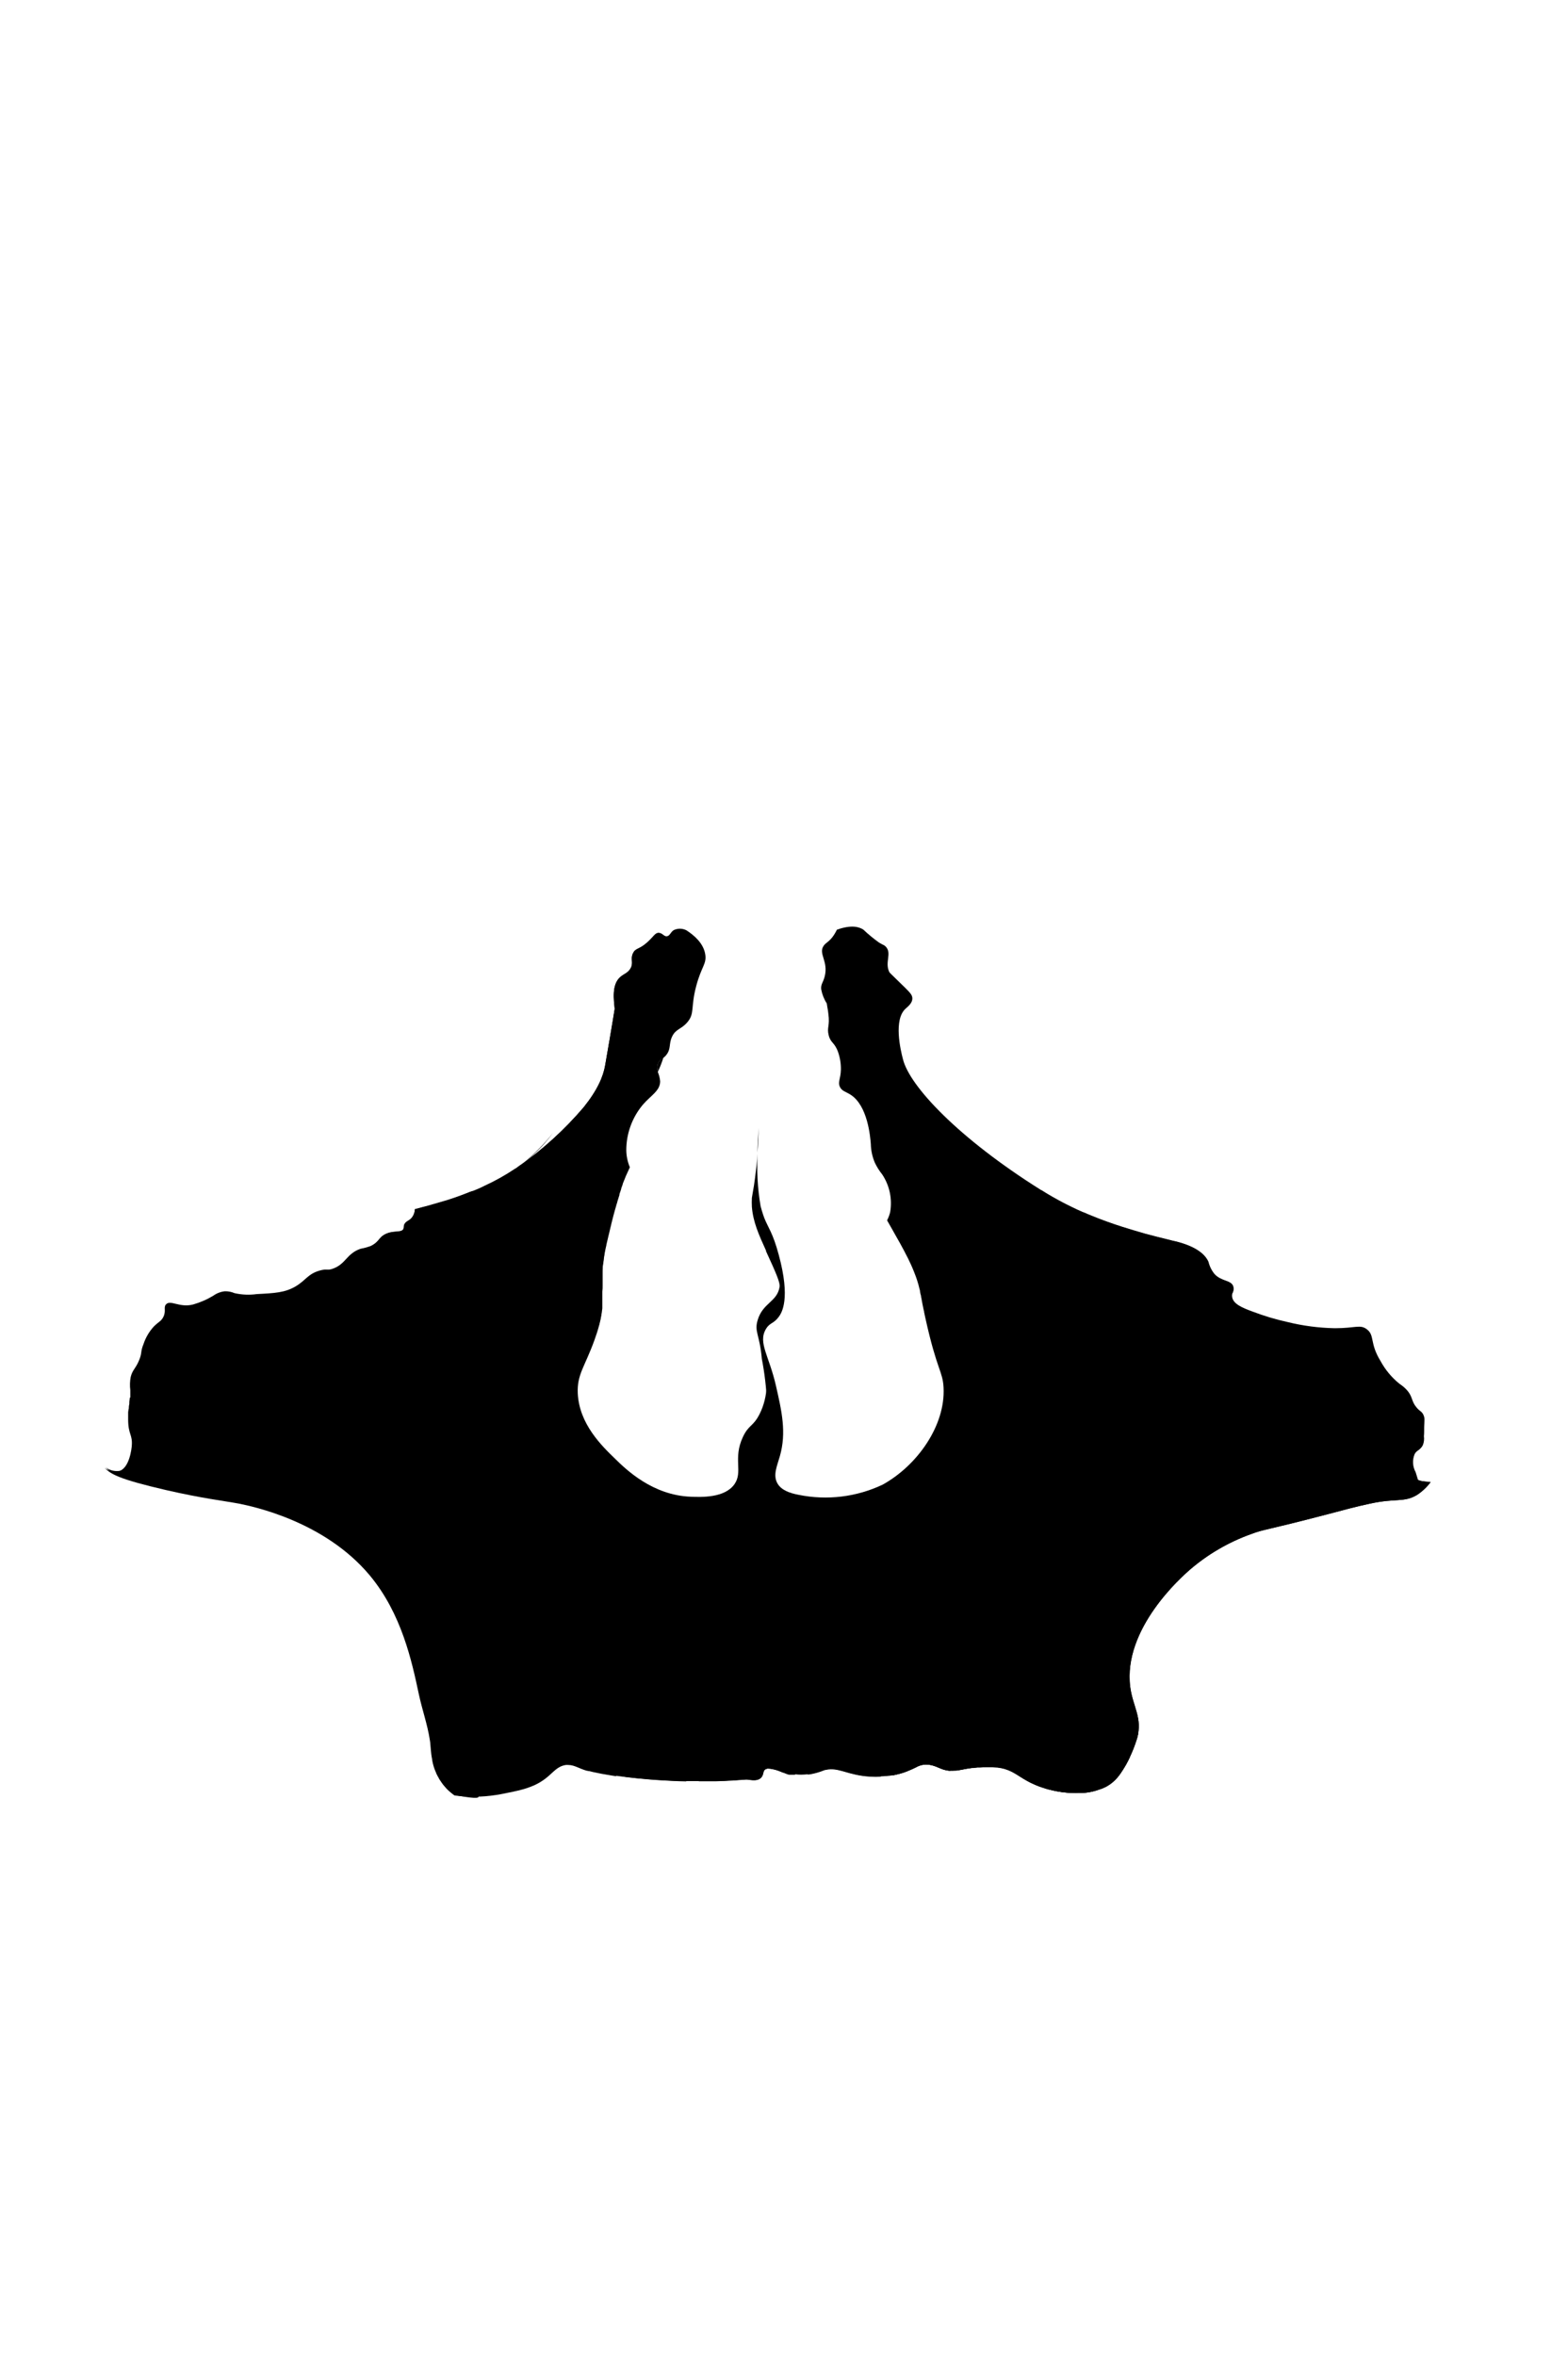<svg width="307" height="461" viewBox="0 0 307 461" fill="none" xmlns="http://www.w3.org/2000/svg">
<path d="M148.3 225.55C148.3 224.04 148.42 222.41 148.54 220.69C148.5 222.22 148.43 223.85 148.3 225.55Z" fill="black"/>
<path d="M101.07 228.55C101.4 228.31 101.71 228.06 102.07 227.84L101.98 227.92C101.915 227.976 101.845 228.027 101.77 228.07L101.64 228.17L101.5 228.27L101.07 228.55Z" fill="black"/>
<path d="M101.6 228.21C101.559 228.25 101.512 228.283 101.46 228.31L101.6 228.21Z" fill="black"/>
<path d="M108.24 221.7C108.18 221.78 108.13 221.86 108.06 221.94C107.89 222.18 107.7 222.43 107.51 222.66C107.32 222.89 106.96 223.33 106.67 223.66C106.38 223.99 106.3 224.08 106.11 224.28L105.92 224.48L105.37 225.04C104.93 225.47 104.48 225.89 104.03 226.29L103.68 226.6L103.19 227L102.51 227.51C104.633 225.795 106.556 223.846 108.24 221.7Z" fill="black"/>
<path d="M129.87 207C129.585 207.878 129.251 208.739 128.87 209.58C128.757 209.325 128.699 209.049 128.699 208.77C128.699 208.491 128.757 208.215 128.87 207.96C129.08 207.41 129.44 207.29 129.87 207Z" fill="black"/>
<path d="M280.1 290C279.365 290.993 278.457 291.847 277.42 292.52C274.87 294.04 273.35 293.09 268.2 294.22C265.2 294.86 263.51 295.35 259.92 296.29C247.31 299.59 247.56 299.18 244.92 300.18C240.524 301.756 236.456 304.129 232.92 307.18C231.41 308.51 219.81 318.68 221.29 330.1C221.8 333.97 223.75 336.19 222.63 340.1C222.582 340.212 222.545 340.33 222.52 340.45C222.155 341.606 221.71 342.735 221.19 343.83C220.837 344.576 220.439 345.301 220 346C219.613 346.65 219.175 347.269 218.69 347.85C218.54 348.038 218.376 348.215 218.2 348.38C216.259 350.008 213.794 350.878 211.26 350.83H211.14C210.433 350.86 209.725 350.84 209.02 350.77C207.369 350.639 205.739 350.303 204.17 349.77C203.103 349.432 202.071 348.99 201.09 348.45C200.09 347.91 199.31 347.33 198.42 346.83C197.425 346.259 196.321 345.902 195.18 345.78C194.87 345.78 194.53 345.72 194.18 345.71C192.451 345.673 190.723 345.807 189.02 346.11C188.02 346.29 187.72 346.41 187.19 346.45H186.8C186.564 346.47 186.327 346.47 186.09 346.45H185.78C184.1 346.27 183.39 345.45 181.78 345.26C181.1 345.179 180.41 345.279 179.78 345.55C178.281 346.359 176.675 346.955 175.01 347.32H174.79C174.009 347.471 173.216 347.558 172.42 347.58C171.754 347.62 171.087 347.62 170.42 347.58C165.95 347.33 164.23 345.7 161.72 346.24C161.523 346.261 161.33 346.315 161.15 346.4C160.336 346.72 159.492 346.958 158.63 347.11L158.11 347.17C157.29 347.26 156.461 347.26 155.64 347.17C155.754 345.667 155.717 344.156 155.53 342.66C155.357 341.259 155.022 339.883 154.53 338.56C153.82 336.71 153.17 335.23 152.63 334.1C152.21 333.2 151.75 332.31 151.24 331.45L151.19 331.36C150.19 329.85 149.26 328.66 149.39 326.99C149.52 325.32 150.54 325.13 150.94 323.64C151.69 320.76 148.51 319.19 147.71 315.27C147.09 312.18 148.86 312.14 149.14 307.42C149.42 302.7 147.82 301.59 147.58 295.7C147.522 293.763 147.609 291.824 147.84 289.9C148.25 285.8 148.94 283.9 149.64 278.82C149.92 276.82 150.07 275.25 150.16 274.32C150.032 271.486 149.698 268.665 149.16 265.88C148.74 261.07 147.65 260.61 148.34 258.31C149.34 254.9 152.18 254.75 152.64 251.77C152.77 250.94 151.84 248.88 149.98 244.82C149.984 244.78 149.984 244.74 149.98 244.7C148.55 241.56 147.45 239.1 147.21 236.14C147.18 235.554 147.18 234.966 147.21 234.38C147.35 233.6 147.49 232.78 147.62 231.96C147.774 230.96 147.904 229.96 148.01 228.96C148.07 228.6 148.1 228.24 148.14 227.89L148.26 226.69L148.35 225.58V225.49C148.13 229.01 148.321 232.544 148.92 236.02C149.25 237.29 149.64 238.32 149.64 238.32C150.44 240.32 151.3 241.18 152.47 245.52C154.81 254.12 153.08 256.85 152.47 257.67C151.41 259.09 150.71 258.75 149.94 260.08C148.38 262.77 150.61 265.29 151.94 271.22C153.06 276.14 154.01 280.27 152.7 284.89C152.17 286.79 151.3 288.59 152.19 290.21C152.96 291.59 154.63 292.16 156.38 292.49C161.936 293.62 167.708 292.918 172.83 290.49C179.65 286.7 185.13 278.89 184.74 271.49C184.57 268.25 183.45 268.17 181.19 257.94C181.09 257.51 181.01 257.11 180.93 256.74C180.943 256.616 180.919 256.49 180.86 256.38C180.67 255.5 180.54 254.81 180.44 254.25C180.428 254.09 180.395 253.931 180.34 253.78C180.34 253.64 180.34 253.5 180.27 253.37C180.21 253.143 180.163 252.913 180.13 252.68C180.13 252.5 180.06 252.31 180.01 252.12C179.9 251.64 179.76 251.12 179.55 250.47L179.31 249.77C179.18 249.42 179.05 249.07 178.9 248.71C178.75 248.35 178.57 247.9 178.38 247.49C178.19 247.08 178 246.67 177.79 246.24C177.58 245.81 177.45 245.57 177.27 245.24L177.09 244.88C176.57 243.88 175.97 242.81 175.27 241.59C175.11 241.29 174.93 240.97 174.75 240.66C174.42 240.06 174.07 239.45 173.68 238.78C173.941 238.278 174.142 237.748 174.28 237.2C174.732 234.626 174.177 231.977 172.73 229.8C172.157 229.09 171.671 228.315 171.28 227.49C170.793 226.34 170.528 225.108 170.5 223.86C170.38 222.34 169.88 216.38 166.57 214.22C165.64 213.61 164.8 213.51 164.41 212.6C164.02 211.69 164.59 211.11 164.64 209.28C164.657 208.127 164.475 206.98 164.1 205.89C163.4 203.89 162.65 204.15 162.25 202.57C161.85 200.99 162.52 200.8 162.18 198.33C162.141 197.93 162.081 197.533 162 197.14L161.87 196.33C161.329 195.487 160.959 194.546 160.78 193.56C160.68 192.56 161.18 192.25 161.48 191.01C162.2 188.07 160.2 186.62 161.25 185.08C161.71 184.39 162.35 184.33 163.25 182.99C163.477 182.644 163.681 182.283 163.86 181.91C166.69 180.91 168.2 181.34 169.05 181.91C170.014 182.823 171.04 183.669 172.12 184.44C173.12 185.03 173.12 184.9 173.44 185.24C174.66 186.56 173.2 188.24 174.1 190.17C174.21 190.39 174.2 190.3 177.17 193.23C178.17 194.23 178.63 194.68 178.63 195.36C178.63 196.36 177.63 197.04 177.31 197.36C174.92 199.49 176.31 205.45 176.78 207.21C178.05 212.53 187.78 222.77 203.69 232.76C203.719 232.801 203.762 232.829 203.81 232.84H203.86C204.16 233.03 204.46 233.22 204.77 233.4C204.88 233.48 205.01 233.54 205.13 233.62C205.45 233.81 205.76 234 206.07 234.17L207.29 234.85L208.08 235.27L208.74 235.61L209.58 236.03L210.87 236.65L211.38 236.88L212.12 237.21H212.18C212.69 237.44 213.18 237.65 213.72 237.86L215.27 238.48C217.22 239.22 219.19 239.9 221.17 240.48C221.46 240.58 221.76 240.67 222.05 240.75L224.23 241.39L225.23 241.65L226.68 242.03L228.11 242.38L229.53 242.74L230.24 242.9C234.48 243.97 236.03 245.59 236.61 246.9C236.824 247.788 237.238 248.616 237.82 249.32C239.22 250.77 240.97 250.44 241.45 251.64C241.578 252.051 241.542 252.495 241.35 252.88C241.222 253.197 241.19 253.545 241.26 253.88C241.54 255.11 242.99 255.82 245.35 256.67C247.531 257.501 249.771 258.169 252.05 258.67C255.095 259.421 258.215 259.83 261.35 259.89C265.35 259.89 266.29 259.11 267.58 260.07C269.22 261.27 268.11 262.76 270.29 266.3C271.22 268.017 272.481 269.533 274 270.76C274.611 271.154 275.16 271.636 275.63 272.19C276.63 273.45 276.32 274.19 277.36 275.41C278.02 276.2 278.36 276.13 278.68 276.82C279 277.51 278.89 277.82 278.84 279.14C278.84 279.96 278.84 280.56 278.79 281.01C278.874 281.605 278.801 282.211 278.58 282.77C278.06 283.71 277.47 283.61 277 284.45C276.75 285.025 276.636 285.649 276.665 286.275C276.695 286.901 276.867 287.511 277.17 288.06L277.63 289.55C278.216 289.812 278.849 289.949 279.49 289.95C279.691 289.988 279.896 290.005 280.1 290Z" fill="black"/>
<path d="M220.22 269.11C221.071 268.728 221.754 268.049 222.14 267.2C222.886 266.042 223.158 264.643 222.9 263.29C222.23 261.15 218.9 261.29 216.34 261.35H216.21C215.661 261.508 215.174 261.832 214.815 262.278C214.457 262.724 214.246 263.269 214.21 263.84C214.115 264.757 214.365 265.677 214.91 266.42C214.871 265.826 215.052 265.238 215.42 264.77C216.56 263.77 219.54 266.87 219.26 267.88C219.19 268.16 218.81 268.43 217.43 268.32C217.78 268.693 218.224 268.963 218.716 269.103C219.207 269.242 219.728 269.244 220.22 269.11Z" fill="black"/>
<path d="M216.21 261.35C216.84 263.68 219.58 267.41 222.14 267.2C222.886 266.042 223.158 264.643 222.9 263.29C222.23 261.15 218.9 261.29 216.34 261.35H216.21Z" fill="black"/>
<path d="M212.68 259.91C213.37 259.05 214.16 259.12 220.68 260.61C222.68 261.07 223.68 261.32 224.17 262.21C225.1 264.02 224.1 267.02 223.17 268.6C223.03 268.85 221.35 271.67 218.55 271.8C217.226 271.823 215.942 271.34 214.96 270.45C214.96 270.45 218.69 271.08 220.73 269.82C221.623 269.161 222.315 268.268 222.73 267.24C223.11 266.48 223.94 264.76 223.49 263.33C223.31 262.78 222.83 261.96 219.05 261.19C215.27 260.42 213.51 260.74 213.2 261.19C212.1 262.65 212.33 265.92 213.62 269.13C212.642 267.808 212.037 266.246 211.87 264.61C211.81 263.92 211.53 261.34 212.68 259.91Z" fill="black"/>
<path d="M221.24 343.79C221.02 344.25 220.79 344.71 220.55 345.15L220.05 345.99L219.42 346.99C219.077 347.494 218.685 347.963 218.25 348.39C217.869 348.773 217.442 349.109 216.98 349.39C216.756 349.538 216.518 349.665 216.27 349.77C216.038 349.887 215.797 349.987 215.55 350.07H215.49C214.154 350.549 212.75 350.809 211.33 350.84H211.21C210.503 350.87 209.795 350.85 209.09 350.78L207.86 350.65L206.7 350.46L206.45 350.4C206.12 350.34 205.78 350.26 205.45 350.17H205.38C205.03 350.08 204.69 349.98 204.38 349.87L203.59 349.61L202.9 349.34L202.55 349.18L201.87 348.87L201.23 348.54C200.69 348.24 200.23 347.94 199.73 347.63C199.23 347.32 198.99 347.16 198.61 346.95C198.247 346.75 197.873 346.57 197.49 346.41C197.24 346.31 196.98 346.22 196.72 346.14C196.262 346.011 195.794 345.92 195.32 345.87C195.03 345.87 194.67 345.81 194.32 345.8H193C192.64 345.792 192.279 345.809 191.92 345.85H191.39L190.57 345.94H190.32L189.7 346.03L189.07 346.13C188.68 346.2 188.41 346.25 188.17 346.31H188C187.63 346.399 187.251 346.449 186.87 346.46C186.538 346.49 186.203 346.49 185.87 346.46C185.492 346.429 185.12 346.352 184.76 346.23C184.27 346.07 183.84 345.87 183.38 345.69C182.879 345.489 182.355 345.352 181.82 345.28H181.56C181.074 345.241 180.584 345.298 180.12 345.45L179.77 345.58C179.34 345.75 178.91 345.99 178.4 346.23L178.03 346.4L177.68 346.56C177.39 346.68 177.08 346.8 176.74 346.91L176.06 347.1H176L175.61 347.2L175.15 347.3C174.86 347.35 174.56 347.41 174.28 347.44H173.94L173.41 347.5H172.74C172.018 347.55 171.293 347.55 170.57 347.5C166.73 347.28 164.92 346.05 162.9 346.05C162.565 346.061 162.23 346.098 161.9 346.16C161.713 346.19 161.529 346.237 161.35 346.3C160.536 346.62 159.692 346.858 158.83 347.01L158.3 347.07C158.04 347.07 157.79 347.13 157.56 347.14C156.985 347.19 156.406 347.19 155.83 347.14C155.944 345.637 155.907 344.126 155.72 342.63C155.547 341.229 155.212 339.853 154.72 338.53C154.01 336.68 153.36 335.2 152.82 334.07C153.13 332.35 153.41 330.47 153.68 328.43C153.81 327.36 153.99 325.95 154.13 324.16C154.48 319.73 154.2 318.43 154.48 318.38C155.27 318.21 158.25 328.06 160.6 339.28C160.811 339.168 161.028 339.068 161.25 338.98L161.71 338.84C163.769 338.18 165.982 338.18 168.04 338.84C169.064 339.293 169.968 339.977 170.68 340.84C171.143 339.223 171.732 337.645 172.44 336.12C175.67 329.34 171.44 321.76 172.39 321.45C173.34 321.14 177.39 328.36 179.09 337.45C179.28 338.45 179.41 339.38 179.53 340.28C180.205 340.062 180.921 340.007 181.62 340.12C183.97 340.49 183.86 341.99 186.11 342.5L186.61 342.57C186.67 341.86 186.69 341.13 186.68 340.41C186.664 339.579 186.587 338.75 186.45 337.93C186.01 335.677 185.339 333.476 184.45 331.36C182.87 326.84 183.56 322.21 184.05 322.14C184.54 322.07 184.51 327.39 188.18 332.99C189.69 335.27 190.62 335.78 191.97 338.32C192.3 338.93 192.57 339.53 192.82 340.11C193.808 339.588 194.944 339.419 196.04 339.63C197.326 339.973 198.477 340.698 199.34 341.71C199.491 339.176 199.259 336.634 198.65 334.17C197.83 330.86 196.36 328.85 196.78 328.56C197.43 328.12 202.08 332.13 204.11 337.76C204.791 339.688 205.149 341.715 205.17 343.76C205.609 343.89 206.014 344.111 206.36 344.41C207.48 345.41 207.51 346.82 208.45 346.89C208.729 346.901 209.002 346.805 209.21 346.62C209.052 342.509 208.298 338.444 206.97 334.55C205.39 329.91 203.73 325.99 204.32 325.67C204.91 325.35 207.4 328.67 209.1 331.35C211.6 335.24 214.88 341.57 215.71 346.1C216.64 346.1 217.09 346.93 217.65 346.67C218.21 346.41 218.15 345.84 218.65 345.15C218.97 344.763 219.364 344.443 219.809 344.209C220.253 343.976 220.74 343.833 221.24 343.79Z" fill="black"/>
<path d="M280.1 290C279.365 290.993 278.457 291.847 277.42 292.52C274.87 294.04 273.35 293.09 268.2 294.22C265.2 294.86 263.51 295.35 259.92 296.29C247.31 299.59 247.56 299.18 244.92 300.18C240.524 301.756 236.456 304.129 232.92 307.18C231.41 308.51 219.81 318.68 221.29 330.1C221.8 333.97 223.75 336.19 222.63 340.1C222.582 340.212 222.545 340.33 222.52 340.45C222.155 341.606 221.71 342.735 221.19 343.83C220.535 345.282 219.695 346.643 218.69 347.88C218.061 344.288 217.199 340.74 216.11 337.26C215.36 334.85 215.11 334.26 214.29 332.17C214.29 332.17 213.63 330.52 212.2 326.25C210.34 320.66 205.97 307.54 211.2 299.53C211.87 298.53 213.39 296.53 220.06 293.32C232.3 287.45 242.06 286.54 262.41 283.84C268.89 282.98 274.24 282.34 278.67 281.15C278.754 281.745 278.681 282.351 278.46 282.91C277.94 283.85 277.35 283.75 276.88 284.59C276.63 285.164 276.516 285.789 276.545 286.415C276.575 287.041 276.747 287.651 277.05 288.2L277.51 289.69L280.1 290Z" fill="black"/>
<path d="M219.16 329.42C216.7 320.8 216.75 311.72 220.42 303.42C222.74 298.17 226.42 293.81 230.34 289.66C228.53 290.18 226.81 290.74 225.13 291.33C223.02 292.08 220.98 292.9 220.13 293.27C217.703 294.521 215.561 296.262 213.84 298.383C212.119 300.503 210.856 302.957 210.13 305.59C209.28 309.09 210.49 312.85 212.91 320.36C215.96 329.84 218.43 332.66 218.96 339.71C219.161 342.418 219.08 345.139 218.72 347.83C219.725 346.593 220.565 345.232 221.22 343.78C221.74 342.685 222.185 341.556 222.55 340.4C222.575 340.28 222.612 340.162 222.66 340.05C222.73 339.79 222.79 339.55 222.84 339.31C221.38 336.105 220.15 332.8 219.16 329.42Z" fill="black"/>
<path d="M171.27 343.76C172.09 344.85 172.27 345.76 172.44 347.64C171.774 347.68 171.107 347.68 170.44 347.64C165.97 347.39 164.25 345.76 161.74 346.3C161.543 346.32 161.35 346.375 161.17 346.46C160.356 346.78 159.512 347.018 158.65 347.17L158.13 347.23C159.71 343.39 160.73 341.38 162.81 340.67C165.75 339.64 169.42 341.28 171.27 343.76Z" fill="black"/>
<path d="M186.12 346.49H185.81C184.13 346.31 183.42 345.49 181.81 345.3C181.13 345.219 180.44 345.319 179.81 345.59C178.3 346.396 176.684 346.989 175.01 347.35H174.79C174.88 347.04 174.98 346.71 175.1 346.35C175.6 344.94 176.77 341.59 179.37 341.02C180.506 340.84 181.669 341.071 182.65 341.67C184.33 342.63 185.34 344.16 186.12 346.49Z" fill="black"/>
<path d="M220 346C219.613 346.65 219.175 347.269 218.69 347.85C218.54 348.038 218.376 348.215 218.2 348.38C216.259 350.008 213.794 350.878 211.26 350.83H211.14C210.433 350.86 209.725 350.84 209.02 350.77C207.369 350.639 205.739 350.303 204.17 349.77C203.103 349.432 202.071 348.99 201.09 348.45C200.09 347.91 199.31 347.33 198.42 346.83C197.425 346.259 196.321 345.902 195.18 345.78C194.87 345.78 194.53 345.72 194.18 345.71C192.451 345.673 190.723 345.807 189.02 346.11C188.02 346.29 187.72 346.41 187.19 346.45C187.67 345.81 188.4 345.32 190.3 343.14C192.2 340.96 192.2 340.64 192.94 340.39C194.84 339.72 197.36 341.31 198.76 342.9C200 344.31 200.26 345.65 200.42 347.96C200.668 347.2 201.036 346.484 201.51 345.84C201.93 345.27 202.91 343.99 204.2 344C204.754 344.089 205.281 344.303 205.738 344.627C206.196 344.952 206.573 345.377 206.84 345.87C207.333 346.568 207.765 347.307 208.13 348.08C208.36 346.93 208.76 346.26 209.4 345.98C209.742 345.875 210.101 345.839 210.457 345.875C210.812 345.911 211.157 346.018 211.47 346.19C212.053 346.499 212.535 346.967 212.86 347.54C212.936 347.367 213.03 347.203 213.14 347.05C213.548 346.525 214.096 346.126 214.72 345.9C215.426 345.668 216.194 345.722 216.86 346.05C217.115 346.196 217.336 346.394 217.51 346.63C217.51 345.43 217.65 344.5 218.1 344.36C218.55 344.22 219.59 345.34 220 346Z" fill="black"/>
<path d="M241.33 253C230.274 249.901 220.033 244.412 211.33 236.92L212.07 237.25H212.13C212.64 237.48 213.13 237.69 213.67 237.9L215.22 238.52C217.17 239.26 219.14 239.94 221.12 240.52C221.41 240.62 221.71 240.71 222 240.79L224.18 241.43L225.18 241.69L226.63 242.07L228.06 242.42L229.48 242.78L230.19 242.94C234.43 244.01 235.98 245.63 236.56 246.94C236.774 247.828 237.188 248.656 237.77 249.36C239.17 250.81 240.92 250.48 241.4 251.68C241.479 251.893 241.513 252.12 241.501 252.347C241.489 252.574 241.431 252.796 241.33 253Z" fill="black"/>
<path d="M155.66 347.23H154.66C154.403 347.231 154.149 347.169 153.92 347.05C153.728 346.988 153.541 346.911 153.36 346.82C152.425 346.351 151.405 346.072 150.36 346C150.2 346.019 150.044 346.067 149.9 346.14C149.29 346.49 149.63 347.24 148.97 347.85C148.11 348.64 146.58 348.1 146.09 348.15C144.61 348.27 142.6 348.41 140.14 348.48C139.14 348.48 138.02 348.48 136.85 348.48H134.34C133.42 348.48 132.47 348.42 131.49 348.38C129.59 348.29 127.57 348.16 125.44 347.95C124.44 347.85 123.44 347.73 122.33 347.6L121.69 347.52L120.69 347.38L120.02 347.28C118.42 347.03 117.17 346.79 116.14 346.56L115.85 346.49L115.43 346.38H115.27L115.08 346.32H115C113.44 345.88 112.54 345.18 111.35 345.18C111.181 345.164 111.01 345.164 110.84 345.18C109.26 345.43 108.53 346.46 107.26 347.52C106.301 348.327 105.213 348.966 104.04 349.41C103.525 349.619 102.998 349.796 102.46 349.94C101.24 350.28 99.921 350.54 98.4 350.84C97.971 350.93 97.54 351.01 97.121 351.06C94.472 351.47 91.778 351.5 89.121 351.15C89 351.081 88.889 350.997 88.79 350.9C88.271 350.519 87.798 350.08 87.38 349.59C87.073 349.253 86.792 348.891 86.54 348.51C86.41 348.31 86.281 348.14 86.18 347.96L86.091 347.78C85.91 347.47 85.751 347.18 85.611 346.88C85.611 346.75 85.501 346.61 85.46 346.49C85.19 345.846 84.989 345.176 84.861 344.49C84.794 344.22 84.747 343.946 84.721 343.67C84.591 342.88 84.55 342.12 84.481 341.42C84.463 341.027 84.416 340.636 84.341 340.25C83.88 337.25 82.831 334.34 82.201 331.36C80.861 325.09 78.88 315.64 72.561 308.09C63.691 297.51 49.651 294.63 46.971 294.09C44.031 293.54 39.91 293.09 32.681 291.43C23.52 289.31 21.93 288.34 20.68 287.1C21.069 287.394 21.512 287.608 21.985 287.728C22.457 287.848 22.949 287.873 23.43 287.8C25.601 287.16 25.971 283.19 26 282.8C26.18 280.55 25.32 280.64 25.291 277.8V276.09C25.311 275.881 25.348 275.673 25.401 275.47C25.39 275.397 25.39 275.323 25.401 275.25C25.393 275.134 25.41 275.019 25.451 274.91V273.91C25.481 273.725 25.501 273.538 25.511 273.35V272C25.402 271.144 25.429 270.277 25.59 269.43C25.93 268.02 26.59 267.77 27.261 266.09C27.87 264.59 27.451 264.58 28.101 262.98C28.522 261.716 29.203 260.555 30.101 259.57C31.101 258.57 31.52 258.57 31.971 257.7C32.581 256.48 31.971 255.82 32.49 255.24C33.35 254.24 35.141 255.95 37.831 255.24C39.215 254.846 40.541 254.268 41.77 253.52C42.432 253.047 43.203 252.751 44.011 252.66C44.67 252.642 45.325 252.768 45.931 253.03C47.358 253.35 48.831 253.411 50.281 253.21C53.8 253.03 55.781 252.92 57.831 251.73C59.88 250.54 60.251 249.26 62.62 248.6C64.07 248.19 64.02 248.66 65.201 248.23C67.701 247.34 67.871 245.31 70.54 244.36C71.219 244.229 71.888 244.048 72.54 243.82C74.26 243.02 74.121 242.07 75.54 241.42C77.13 240.68 78.65 241.25 79.001 240.42C79.121 240.13 79.001 240.01 79.13 239.62C79.41 238.98 79.981 238.88 80.471 238.42C80.941 237.92 81.211 237.266 81.231 236.58L82.701 236.19C83.201 236.07 83.691 235.94 84.171 235.8L84.54 235.69C85.27 235.48 86.001 235.28 86.721 235.06L87.111 234.94L87.341 234.88L88.481 234.51C89.4 234.2 90.331 233.88 91.24 233.51L91.91 233.24L92.471 233.04H92.561C93.3 232.75 94.05 232.44 94.82 232.04C96.908 231.087 98.914 229.967 100.82 228.69L100.96 228.6H101L101.39 228.32L101.53 228.22C106.262 224.914 110.55 221.016 114.29 216.62C116.97 213.28 118.11 210.62 118.48 208.44C119.98 199.83 120.27 197.84 120.34 197.44V197.3C120.2 195.7 119.72 192.7 121.4 191.19C122.14 190.51 123.02 190.38 123.53 189.32C124.04 188.26 123.4 187.6 123.93 186.51C124.46 185.42 125.11 185.83 126.72 184.38C127.97 183.28 128.25 182.48 128.99 182.52C129.73 182.56 129.99 183.29 130.59 183.19C131.19 183.09 131.26 182.4 131.92 181.99C132.314 181.802 132.747 181.71 133.183 181.72C133.619 181.731 134.046 181.844 134.43 182.05C135.96 183.05 137.76 184.6 138.09 186.78C138.37 188.62 137.33 189.13 136.33 192.87C135.18 197.14 136.07 198.28 134.57 200.03C133.36 201.45 132.3 201.28 131.57 202.87C130.92 204.28 131.41 205.19 130.48 206.39C130.281 206.653 130.037 206.88 129.76 207.06C129.33 207.35 128.97 207.47 128.76 208.06C128.647 208.315 128.589 208.591 128.589 208.87C128.589 209.149 128.647 209.425 128.76 209.68C129.027 210.279 129.193 210.917 129.25 211.57C129.25 213.44 127.48 214.29 125.86 216.16C123.761 218.662 122.614 221.824 122.62 225.09C122.642 226.228 122.88 227.351 123.32 228.4C123.08 228.9 122.85 229.4 122.63 229.91C122.55 230.09 122.47 230.26 122.41 230.44C122.24 230.84 122.09 231.25 121.92 231.65V231.74L121.62 232.57V232.67L121.28 233.67V233.82C121.255 233.915 121.225 234.008 121.19 234.1C121.11 234.35 121.04 234.6 120.96 234.84C120.917 234.961 120.88 235.085 120.85 235.21C120.85 235.33 120.77 235.46 120.74 235.58C120.71 235.7 120.64 235.89 120.61 236.05C120.45 236.56 120.32 237.05 120.18 237.58L120.12 237.78C119.97 238.39 119.81 239 119.66 239.6C119.66 239.7 119.64 239.79 119.6 239.87C119.47 240.4 119.34 240.94 119.22 241.47C119.208 241.566 119.184 241.66 119.15 241.75C119.01 242.34 118.87 242.92 118.74 243.49C118.723 243.659 118.689 243.827 118.64 243.99C118.55 244.36 118.48 244.72 118.41 245.06C118.422 245.176 118.394 245.292 118.33 245.39C118.33 245.59 118.26 245.79 118.22 245.98C118.229 246.079 118.212 246.179 118.17 246.27C118.16 246.34 118.16 246.41 118.17 246.48C118.155 246.693 118.118 246.904 118.06 247.11C118.06 247.32 118.01 247.43 117.99 247.6C117.98 247.686 117.98 247.774 117.99 247.86C118.016 247.999 118.016 248.141 117.99 248.28C117.94 248.41 117.99 248.28 117.99 248.33V250.97C117.981 250.999 117.981 251.031 117.99 251.06V251.49C118.002 251.898 117.982 252.305 117.93 252.71V256L117.87 256.46C117.849 256.719 117.808 256.976 117.75 257.23C117.75 257.5 117.68 257.63 117.64 257.83V257.9C117.617 258.073 117.58 258.243 117.53 258.41C117.496 258.599 117.449 258.786 117.39 258.97C117.33 259.16 117.39 259.2 117.3 259.32C117.259 259.444 117.226 259.571 117.2 259.7C117.14 259.91 117.07 260.12 117.01 260.35C116.95 260.58 116.78 261.08 116.64 261.47C116.5 261.86 116.49 261.94 116.4 262.18C114.5 267.46 112.96 268.9 113.12 272.62C113.4 278.62 117.8 282.9 120.49 285.49C122.63 287.58 127.77 292.56 135.21 292.86C137.3 292.94 141.89 293.13 143.8 290.41C145.51 287.97 143.47 285.41 145.44 281.2C146.58 278.74 147.44 279.2 148.71 276.7C150.55 273.07 150.22 269.27 149.93 266.07C150.468 268.855 150.802 271.676 150.93 274.51C150.84 275.44 150.69 277.05 150.41 279.01C149.71 284.1 149.02 286.01 148.61 290.09C148.379 292.014 148.292 293.953 148.35 295.89C148.59 301.78 150.16 303.03 149.91 307.61C149.66 312.19 147.91 312.37 148.48 315.46C149.28 319.38 152.48 320.95 151.71 323.83C151.31 325.32 150.28 325.53 150.16 327.18C150.04 328.83 151 330.04 151.96 331.55V331.64C152.47 332.5 152.96 333.39 153.35 334.29C153.89 335.42 154.54 336.9 155.25 338.75C155.742 340.073 156.077 341.449 156.25 342.85C156.197 344.326 155.999 345.793 155.66 347.23Z" fill="black"/>
<path d="M71.15 271.76C70.102 271.443 69.199 270.767 68.6 269.85C67.6 268.58 67.141 267.02 67.6 265.94C68.49 263.8 72.9 263.94 76.32 264H76.49C77.132 264.089 77.728 264.378 78.197 264.825C78.665 265.271 78.981 265.854 79.1 266.49C79.15 266.961 79.094 267.438 78.934 267.885C78.775 268.331 78.518 268.736 78.18 269.07C78.195 268.762 78.141 268.455 78.023 268.17C77.906 267.884 77.728 267.629 77.501 267.42C76.01 266.42 72.01 269.55 72.391 270.55C72.49 270.83 72.99 271.1 74.82 270.99C74.298 271.37 73.7 271.635 73.068 271.768C72.435 271.9 71.782 271.898 71.15 271.76Z" fill="black"/>
<path d="M76.49 264C75.65 266.33 72.001 270.06 68.6 269.85C67.6 268.58 67.141 267.02 67.6 265.94C68.49 263.8 72.9 263.94 76.32 264H76.49Z" fill="black"/>
<path d="M81.18 262.55C80.27 261.69 79.18 261.76 70.611 263.25C67.921 263.71 66.611 263.96 65.971 264.85C64.74 266.66 66.061 269.66 67.281 271.24C68.02 272.175 68.948 272.943 70.004 273.494C71.06 274.045 72.221 274.368 73.41 274.44C75.104 274.49 76.773 274.019 78.191 273.09C78.191 273.09 73.191 273.72 70.51 272.46C69.389 271.877 68.461 270.981 67.841 269.88C67.341 269.12 66.231 267.4 66.841 265.97C67.07 265.42 67.71 264.6 72.731 263.83C77.591 263.08 80.091 263.38 80.51 263.83C81.971 265.29 81.671 268.56 79.96 271.77C81.192 270.546 82.004 268.964 82.281 267.25C82.341 266.55 82.71 264 81.18 262.55Z" fill="black"/>
<path d="M155.55 342.72C155.737 344.216 155.774 345.727 155.66 347.23H154.66C154.403 347.231 154.149 347.169 153.92 347.05L152.71 346.59L151.83 346.27H151.76C151.311 346.108 150.838 346.023 150.36 346.02C150.187 346.039 150.018 346.087 149.86 346.16C149.25 346.51 149.59 347.26 148.93 347.87C148.07 348.66 146.54 348.12 146.05 348.17C144.58 348.29 142.55 348.42 140.05 348.5H133.63C131.1 348.43 128.32 348.28 125.35 347.99H125.08C123.94 347.88 122.8 347.74 121.6 347.59C119.716 347.367 117.846 347.033 116 346.59L115.71 346.52L115.29 346.41H115.13L114.94 346.35H114.82C113.26 345.91 112.36 345.21 111.17 345.21C110.999 345.211 110.829 345.228 110.66 345.26C109.08 345.51 108.35 346.54 107.08 347.6C106.763 347.867 106.429 348.114 106.08 348.34L105.81 348.5C105.509 348.698 105.195 348.875 104.87 349.03C104.842 349.057 104.808 349.077 104.77 349.09C104.47 349.23 104.16 349.37 103.86 349.49C103.35 349.68 102.86 349.87 102.28 350.03L101.72 350.17L101.36 350.27C100.36 350.5 99.361 350.71 98.221 350.93C95.155 351.542 92.01 351.647 88.91 351.24C88.79 351.171 88.679 351.087 88.581 350.99C87.695 350.333 86.933 349.524 86.331 348.6C86.201 348.4 86.07 348.23 85.971 348.05L85.88 347.87C85.701 347.56 85.54 347.27 85.4 346.97C85.4 346.84 85.29 346.7 85.251 346.58C84.98 345.936 84.779 345.266 84.65 344.58C84.623 344.314 84.579 344.051 84.52 343.79C84.391 343 84.35 342.24 84.281 341.54C84.263 341.147 84.216 340.756 84.141 340.37C83.68 337.37 82.63 334.46 82.001 331.48C80.66 325.21 78.68 315.76 72.361 308.21C63.49 297.63 49.45 294.75 46.77 294.21C43.831 293.66 39.711 293.21 32.48 291.55C23.32 289.43 21.73 288.46 20.48 287.22C20.869 287.514 21.312 287.728 21.785 287.848C22.257 287.968 22.749 287.993 23.23 287.92C25.401 287.28 25.77 283.31 25.8 282.92C25.98 280.67 25.12 280.76 25.09 277.87V276.33C25.113 276.064 25.156 275.799 25.221 275.54C25.21 275.467 25.21 275.393 25.221 275.32C25.236 275.111 25.269 274.903 25.32 274.7V274.42C25.32 274.13 25.401 273.82 25.421 273.42C26.235 274.372 27.201 275.183 28.28 275.82C32.37 278.29 35.81 277.28 42.041 277.14C46.398 277.06 50.752 277.411 55.041 278.19C57.399 278.553 59.736 279.048 62.041 279.67C70.247 281.943 78.01 285.587 85.001 290.45C85.49 290.755 85.961 291.089 86.41 291.45C90.885 294.749 94.486 299.092 96.9 304.1C97.971 306.47 98.99 309.89 96.26 329.22C95.361 335.56 94.471 340.77 93.82 344.32C95.007 343.949 96.169 343.505 97.3 342.99C97.371 342.99 97.57 342.85 97.861 342.74C98.8 336.47 99.861 334.52 103.44 320.74C105.58 312.44 106.15 309.35 106.44 309.4C106.73 309.45 106.59 315.59 104.96 322.14C103.69 327.26 103.13 326.47 102.38 330.36C101.733 334.245 101.558 338.193 101.86 342.12C102.196 342.092 102.53 342.046 102.86 341.98C103.278 341.898 103.688 341.788 104.09 341.65C104.453 337.973 105.35 334.369 106.75 330.95C107.85 328.37 109.26 325.89 111.16 320.58C114.62 310.88 115.28 304.06 115.7 304.12C116.12 304.18 116.2 312.68 113.92 322.48C112.75 327.48 111.61 330.19 110.98 335.88L110.86 337.09C114.53 336.73 116.22 341.21 119.51 342.5C119.222 338.409 119.559 334.299 120.51 330.31C120.8 329.19 121.63 326.18 122.94 320.92C125.49 310.69 126.61 304.92 126.94 304.92C127.27 304.92 122.41 320.07 124.53 337.66C124.66 338.73 124.83 339.92 124.98 341.28C126.14 340.115 127.659 339.376 129.29 339.18C130.402 339.047 131.528 339.264 132.51 339.8V339.65C137.23 320.88 135.29 309 136.92 309C137.39 309 138.22 316.66 139.7 341.73C141.041 340.75 142.53 339.99 144.11 339.48C145.7 338.97 148.58 338.04 151.11 339.33L151.54 339.58C151.87 337.96 152.22 336.19 152.54 334.2C153.08 335.33 153.73 336.81 154.44 338.66C154.964 339.967 155.336 341.329 155.55 342.72Z" fill="black"/>
<path d="M90.811 349.43C92.01 350.69 93.811 351.2 93.68 351.61C93.55 352.02 91.001 351.61 89.02 351.22L88.691 350.97C87.805 350.313 87.043 349.504 86.441 348.58C86.311 348.38 86.18 348.21 86.081 348.03L85.99 347.85C85.811 347.54 85.65 347.25 85.51 346.95C85.51 346.82 85.4 346.68 85.361 346.56C85.09 345.917 84.889 345.246 84.76 344.56C85.05 342.07 85.41 339.29 85.68 336.26C86.35 328.41 88.52 303.02 75.68 288.64C72.022 284.623 67.44 281.558 62.331 279.71C70.433 282.003 78.095 285.632 85.001 290.45C85.671 290.9 86.001 291.12 86.41 291.45C95.21 298.22 95.04 311.07 94.99 315.18C94.93 320.31 93.99 324.13 92.46 330.66C90.41 339.33 87.701 346.18 90.811 349.43Z" fill="black"/>
<path d="M119.31 343.55C120.12 344.44 120.5 345.43 120.66 347.55L119.99 347.45C118.39 347.2 117.14 346.96 116.11 346.73L115.82 346.66L115.4 346.55H115.24L115.05 346.49H114.93C113.37 346.05 112.47 345.35 111.28 345.35C111.111 345.334 110.94 345.334 110.77 345.35C109.19 345.6 108.46 346.63 107.19 347.69C106.231 348.497 105.143 349.136 103.97 349.58C103.455 349.789 102.928 349.966 102.39 350.11C101.17 350.45 99.85 350.71 98.331 351.01C97.9 351.1 97.471 351.18 97.05 351.23C94.402 351.64 91.708 351.67 89.05 351.32C88.93 351.251 88.819 351.167 88.721 351.07C88.201 350.689 87.728 350.25 87.311 349.76C87.74 348.13 88.531 345.4 89.311 345.46C89.861 345.46 90.191 347 90.371 347.99C90.77 346.99 91.21 346.35 91.701 346.36C92.57 346.36 93.361 348.51 93.861 350.78C94.65 348.66 95.861 346.16 97.311 346.21C98.311 346.21 99.231 347.58 99.941 349.59C100.61 346.36 101.26 344.18 102.18 344.11C103.1 344.04 103.85 345.61 104.66 347.99C106.07 343.12 108.47 338.41 110.92 338.44C111.44 338.44 111.55 338.67 115.63 341.21C118.67 343 118.86 343.05 119.31 343.55Z" fill="black"/>
<path d="M133.89 344.76C134.47 346.14 134.28 346.93 134.36 348.56C133.44 348.56 132.49 348.5 131.51 348.46C129.61 348.37 127.59 348.24 125.51 348.03C124.51 347.93 123.51 347.81 122.4 347.68C122.227 346.42 122.374 345.137 122.83 343.95C123.72 342.07 125.96 339.95 128.67 340.19C132.07 340.44 133.71 344.28 133.89 344.76Z" fill="black"/>
<path d="M152.34 344.1C152.831 344.963 153.169 345.903 153.34 346.88C152.405 346.411 151.385 346.132 150.34 346.06C150.18 346.079 150.024 346.127 149.88 346.2C149.27 346.55 149.61 347.3 148.95 347.91C148.09 348.7 146.56 348.16 146.07 348.21C144.59 348.33 142.58 348.47 140.12 348.54C139.12 348.54 138 348.54 136.83 348.54C137.3 345.26 137.48 344.39 138.24 343.26C139.88 340.81 143.35 338.48 146.83 339.26C150 340 151.64 342.87 152.34 344.1Z" fill="black"/>
<path d="M129.87 207C129.44 207.29 129.08 207.41 128.87 208C128.757 208.255 128.699 208.531 128.699 208.81C128.699 209.089 128.757 209.365 128.87 209.62C125.325 213.572 122.605 218.192 120.87 223.21C118.4 230.51 119.64 234.38 118.39 245.04C117.19 255.15 114.39 266.27 112.39 266.17C109.6 266.02 112.15 244.11 103.03 240.31C99.79 238.96 97.031 240.7 89.751 243.1C81.783 245.728 73.55 247.469 65.201 248.29C67.701 247.4 67.871 245.37 70.54 244.42C71.219 244.289 71.888 244.108 72.54 243.88C74.26 243.08 74.121 242.13 75.54 241.48C77.13 240.74 78.65 241.31 79.001 240.48C79.121 240.19 79.001 240.07 79.13 239.68C79.41 239.04 79.981 238.94 80.471 238.48C80.941 237.98 81.211 237.326 81.231 236.64L82.701 236.25C83.201 236.13 83.691 236 84.171 235.86L84.54 235.75C85.27 235.54 86.001 235.34 86.721 235.12L87.111 235L87.341 234.94L88.481 234.57C89.4 234.26 90.331 233.94 91.24 233.57L91.91 233.3L92.471 233.1H92.561C93.3 232.81 94.05 232.5 94.82 232.1C96.908 231.147 98.914 230.027 100.82 228.75L100.96 228.66H101L101.39 228.38C101.442 228.353 101.489 228.32 101.53 228.28L101.66 228.18L101.87 228.03C106.465 224.776 110.637 220.964 114.29 216.68C116.97 213.34 118.11 210.68 118.48 208.5C119.98 199.89 120.27 197.9 120.34 197.5V197.36C120.2 195.76 119.72 192.76 121.4 191.25C122.14 190.57 123.02 190.44 123.53 189.38C124.04 188.32 123.4 187.66 123.93 186.57C124.46 185.48 125.11 185.89 126.72 184.44C127.97 183.34 128.25 182.54 128.99 182.58C129.73 182.62 129.99 183.35 130.59 183.25C133.39 190.6 132.71 199 129.87 207Z" fill="black"/>
</svg>
